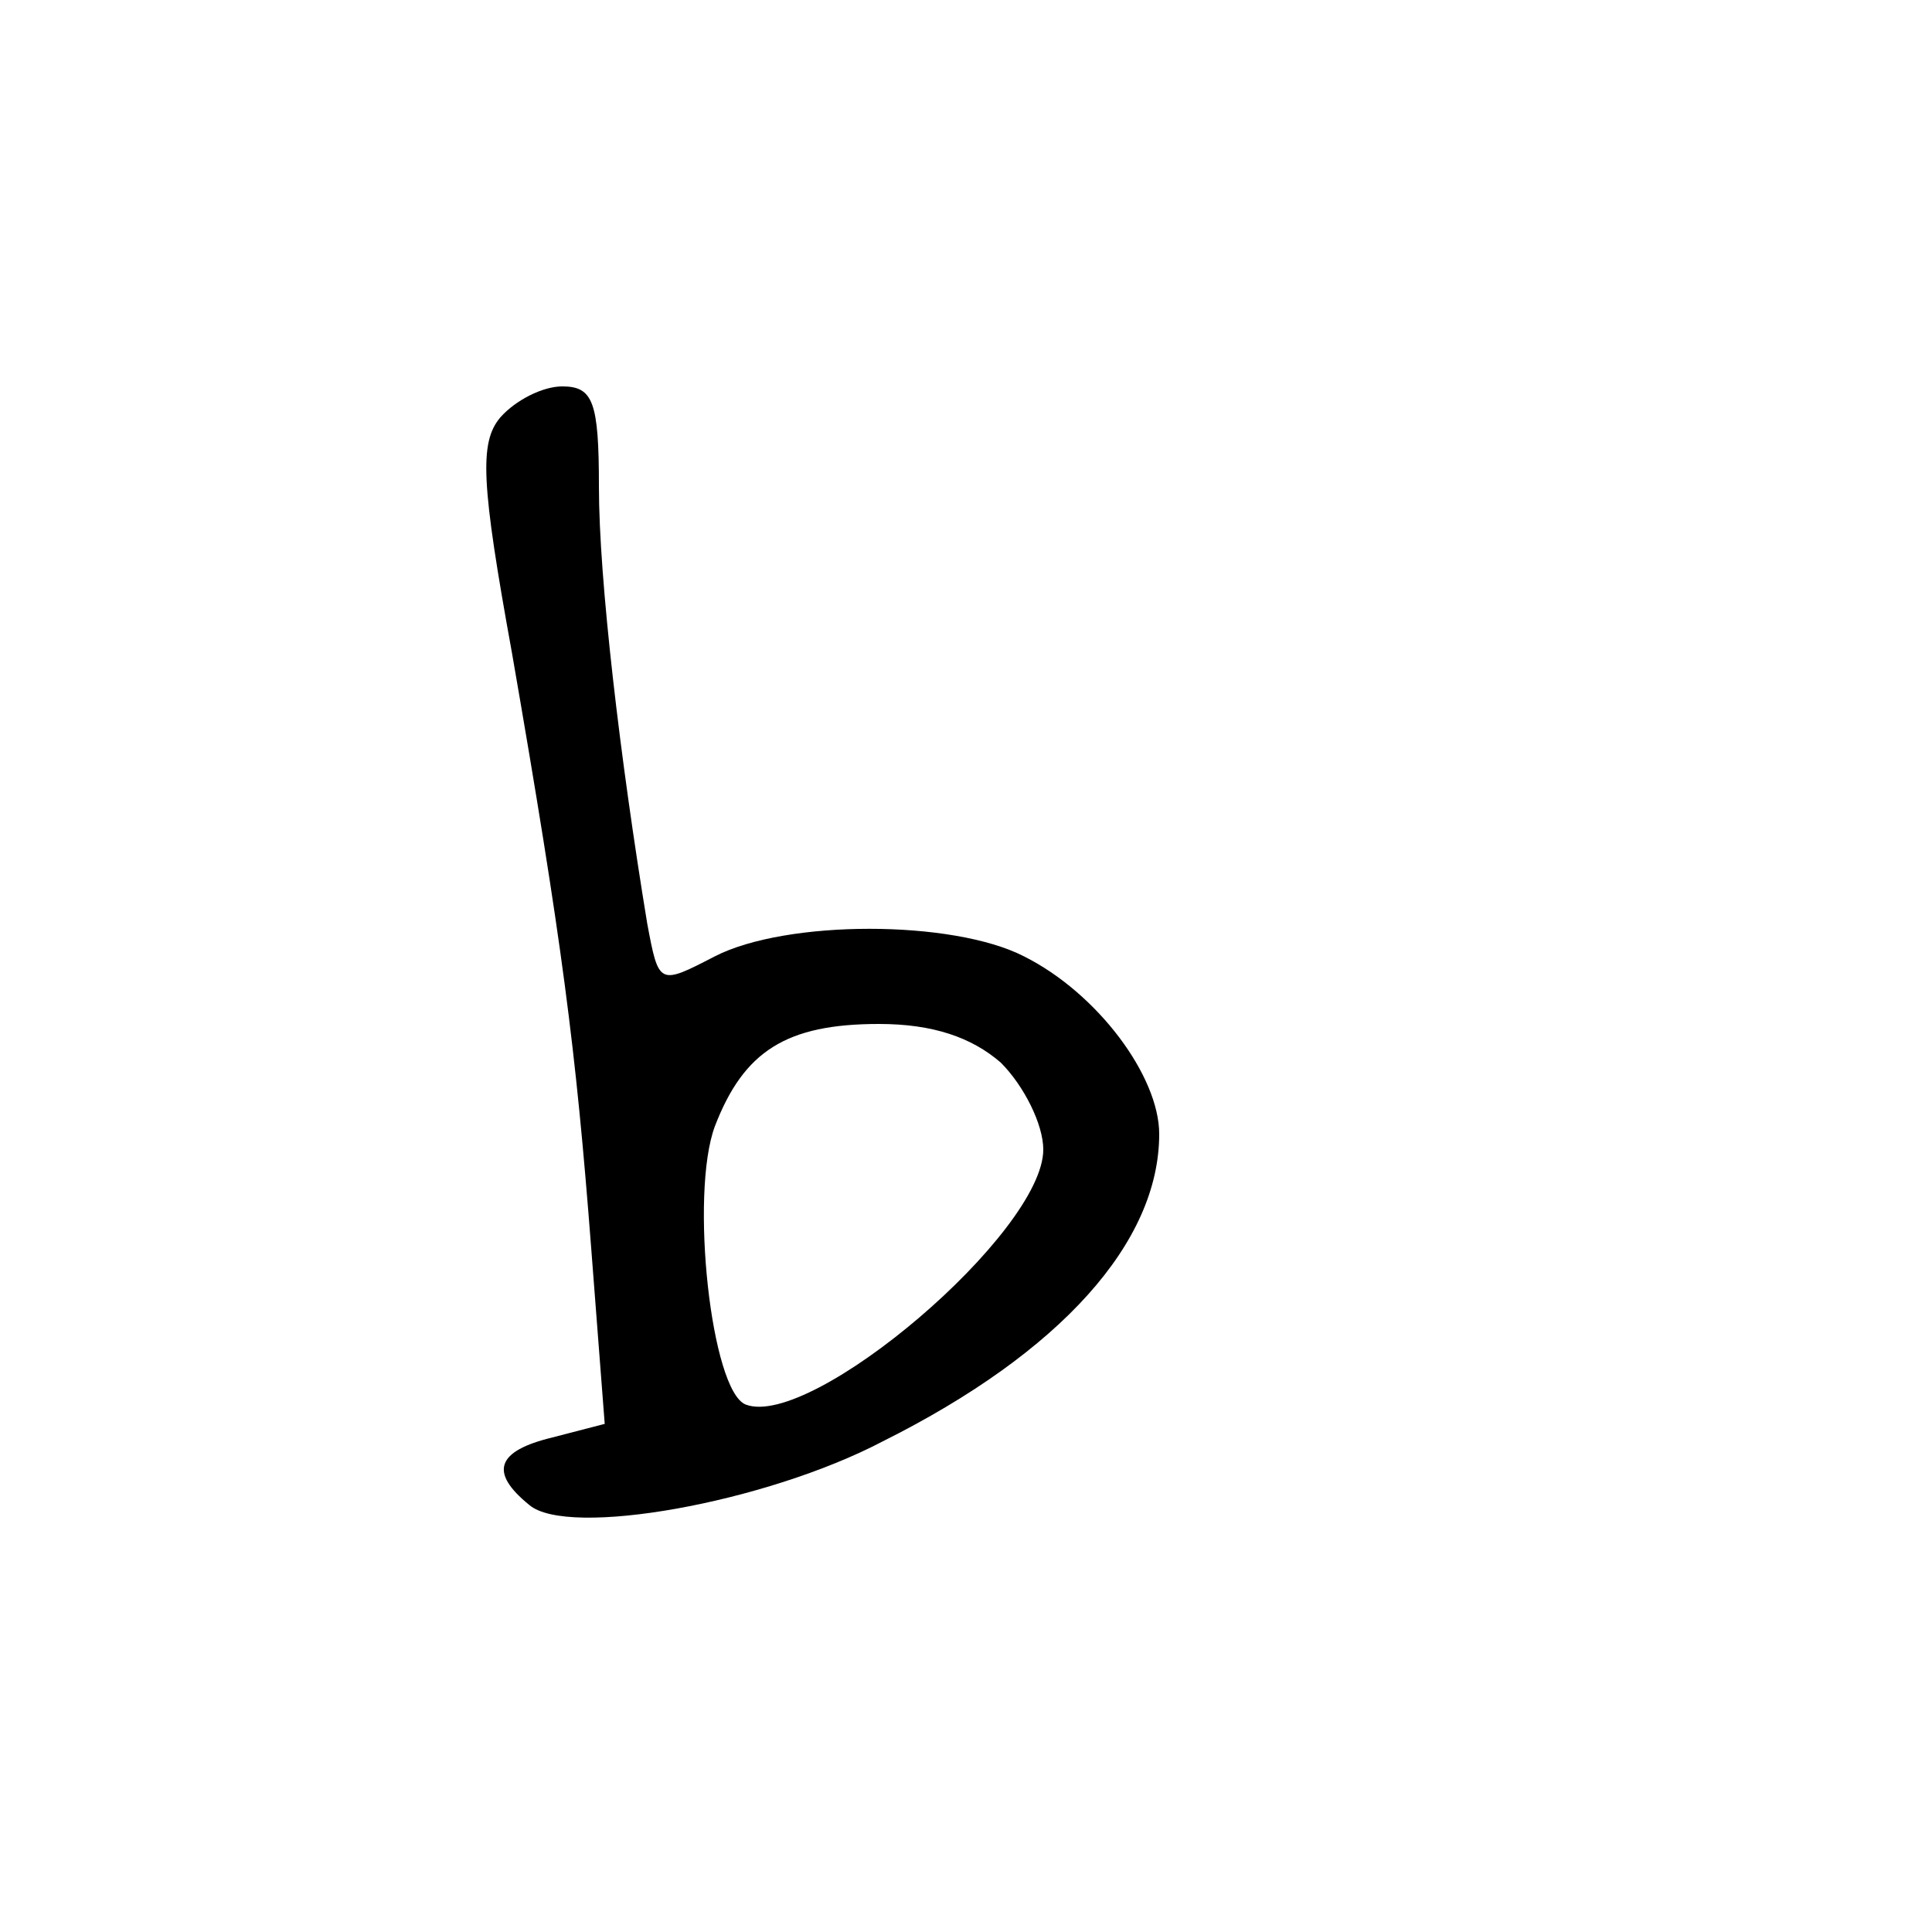 <?xml version="1.0" standalone="no"?>
<!DOCTYPE svg PUBLIC "-//W3C//DTD SVG 20010904//EN"
 "http://www.w3.org/TR/2001/REC-SVG-20010904/DTD/svg10.dtd">
<svg version="1.0" xmlns="http://www.w3.org/2000/svg"
 width="100pt" height="100pt" viewBox="0 0 100 100"
 preserveAspectRatio="xMidYMid meet">
<g transform="translate(0,100) scale(0.1,-0.1)"
fill="#000000" stroke="none">
<path d="M259 784 c-11 -13 -10 -34 6 -122 26 -150 33 -204 41 -308 l7 -91
-27 -7 c-29 -7 -33 -18 -12 -35 20 -17 122 1 183 33 92 46 143 103 143 159 0
30 -32 73 -70 92 -37 19 -123 19 -160 0 -29 -15 -29 -15 -35 17 -14 85 -25
178 -25 226 0 44 -3 52 -19 52 -10 0 -24 -7 -32 -16z m259 -334 c12 -12 22
-32 22 -45 0 -43 -120 -145 -154 -132 -18 7 -29 109 -16 144 15 39 37 53 85
53 28 0 48 -7 63 -20z"/>
</g>
</svg>
